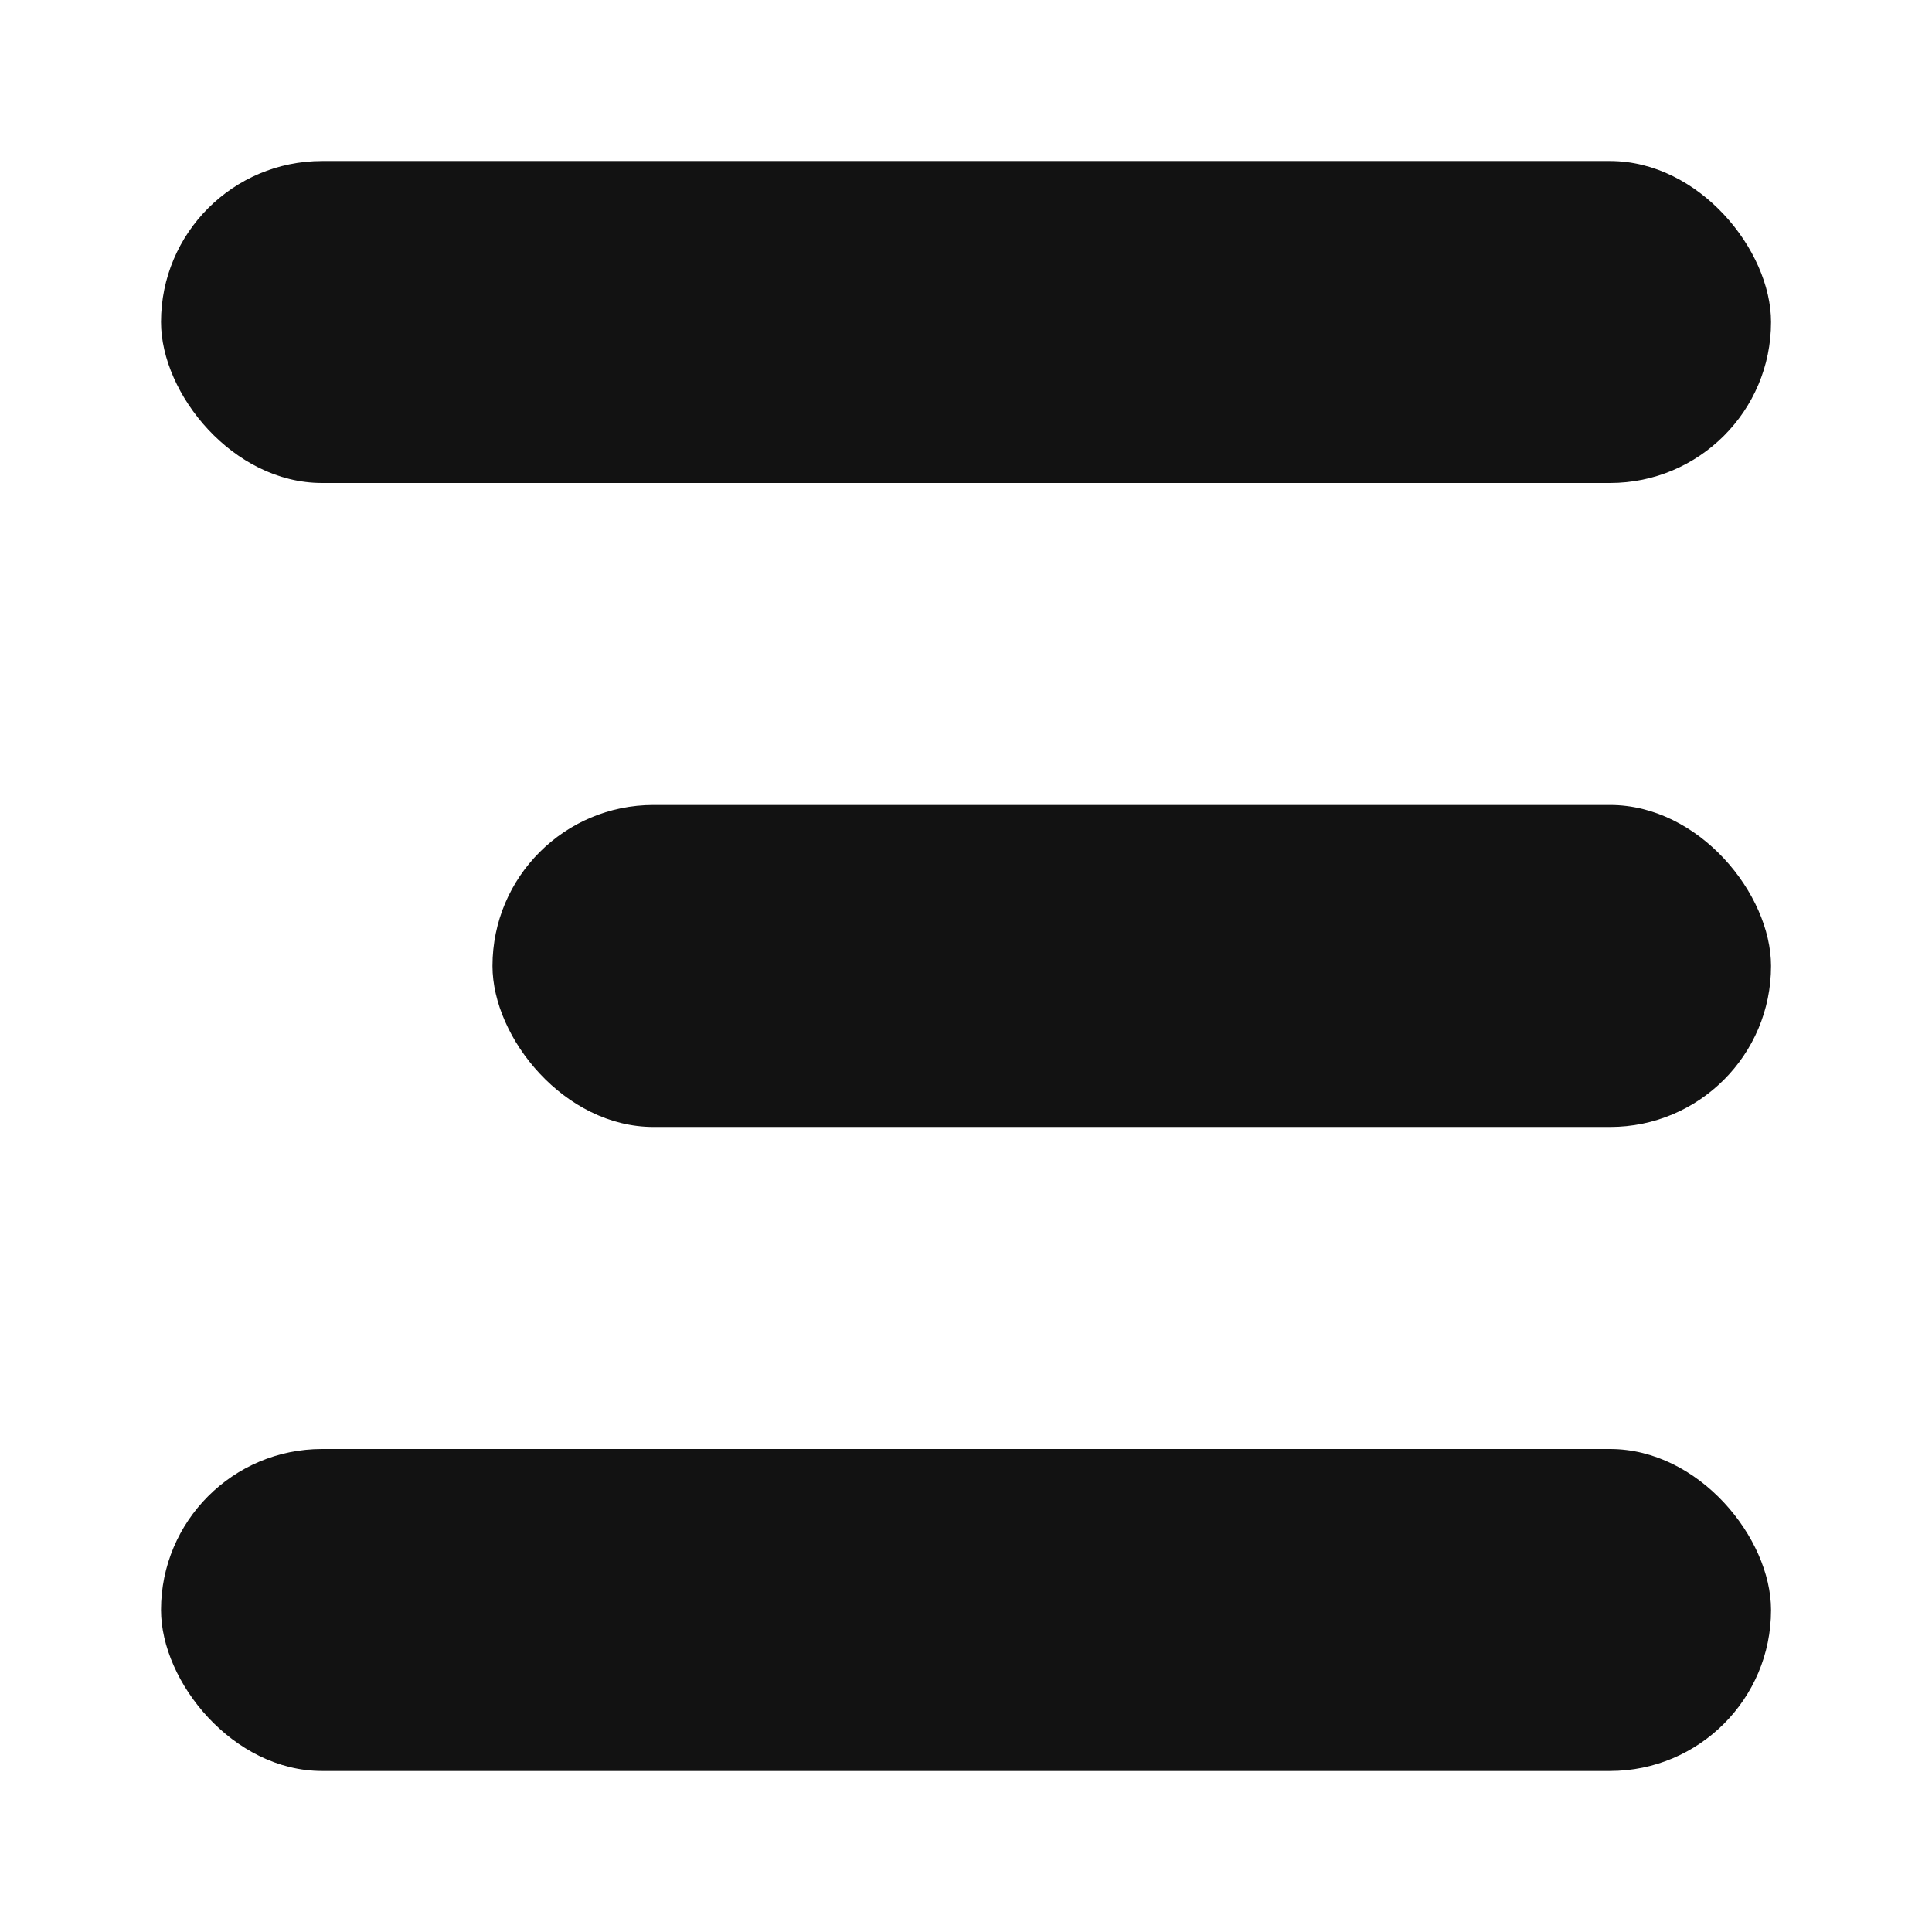 <svg width="32" height="32" viewBox="0 0 32 32" fill="none" xmlns="http://www.w3.org/2000/svg">
<rect x="2.667" y="2.667" width="26.667" height="5.333" rx="2.667" fill="#121212"/>
<rect x="8.157" y="13.333" width="21.177" height="5.333" rx="2.667" fill="#121212"/>
<rect x="2.667" y="24" width="26.667" height="5.333" rx="2.667" fill="#121212"/>
</svg>
